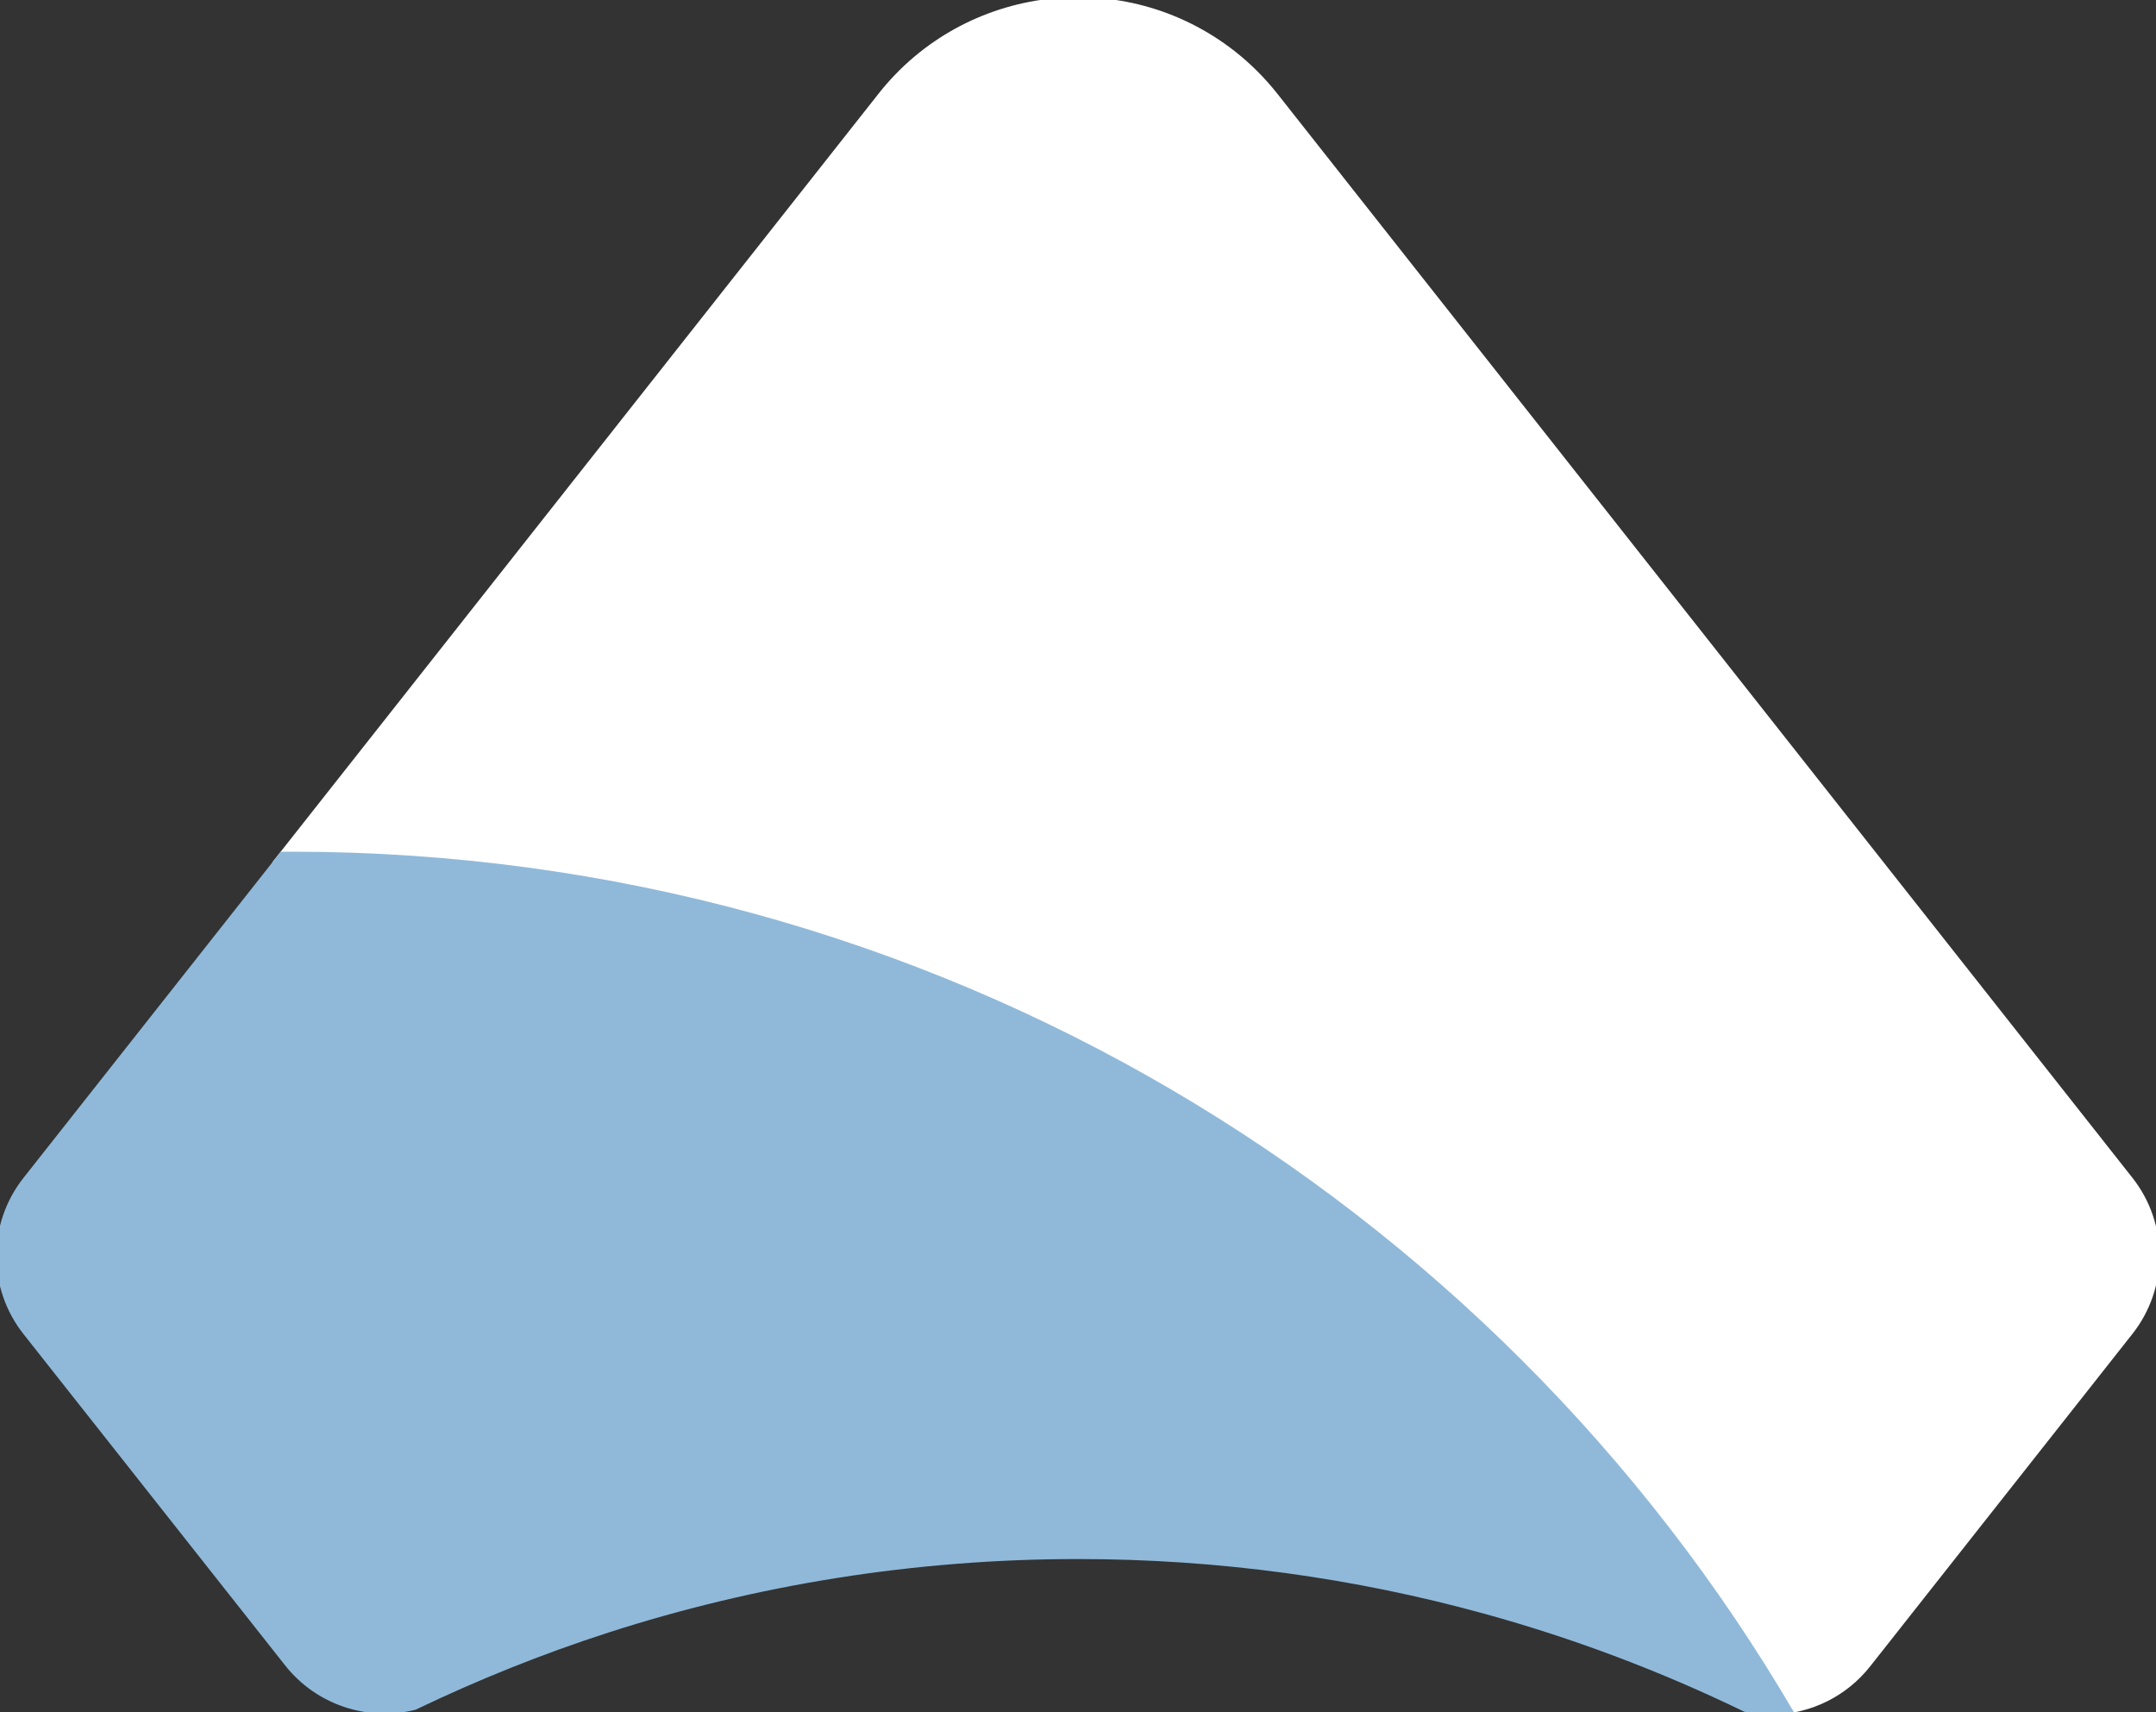 <?xml version="1.0" encoding="utf-8"?>
<!-- Generator: Adobe Illustrator 23.1.0, SVG Export Plug-In . SVG Version: 6.00 Build 0)  -->
<svg version="1.1" id="Icon" xmlns="http://www.w3.org/2000/svg" xmlns:xlink="http://www.w3.org/1999/xlink" x="0px" y="0px"
	 viewBox="0 0 170 135" style="enable-background:new 0 0 170 135;" xml:space="preserve">
<rect x="0" y="0" width="170" height="135" fill="#333333" stroke="none"/>
<style type="text/css">
	.st0{fill-rule:evenodd;clip-rule:evenodd;fill:#FFFFFF;}
	.st1{fill-rule:evenodd;clip-rule:evenodd;fill:#90B9D9;}
</style>
<path id="Shape" class="st0" d="M139.89,135.18C130.5,118.94,109.16,97.59,85,83.58C62.71,70.66,39,69.64,21.47,67.99l47.8-60.6
	c6.82-8.65,19.4-10.15,28.08-3.36c1.25,0.98,2.38,2.11,3.37,3.36l67.42,85.47c2.85,3.61,2.85,8.7,0,12.31l-20.67,26.2
	C145.59,133.76,142.79,135.1,139.89,135.18z"/>
<path id="Highlight" class="st1" d="M117.03,127.23c-10.2-2.81-20.94-4.31-32.03-4.31c-12.92,0-25.37,2.04-37.04,5.8
	c-5.23,1.69-10.3,3.73-15.19,6.08c-3.77,0.95-7.83-0.37-10.3-3.51L1.85,105.18c-2.85-3.61-2.85-8.7,0-12.31l20.29-25.72
	c0.29,0,0.57,0,0.86,0c50.56,0,94.72,27.28,118.46,67.86c-1.28,0.24-2.61,0.23-3.92-0.05C131.01,131.79,124.15,129.19,117.03,127.23
	z"/>
</svg>
